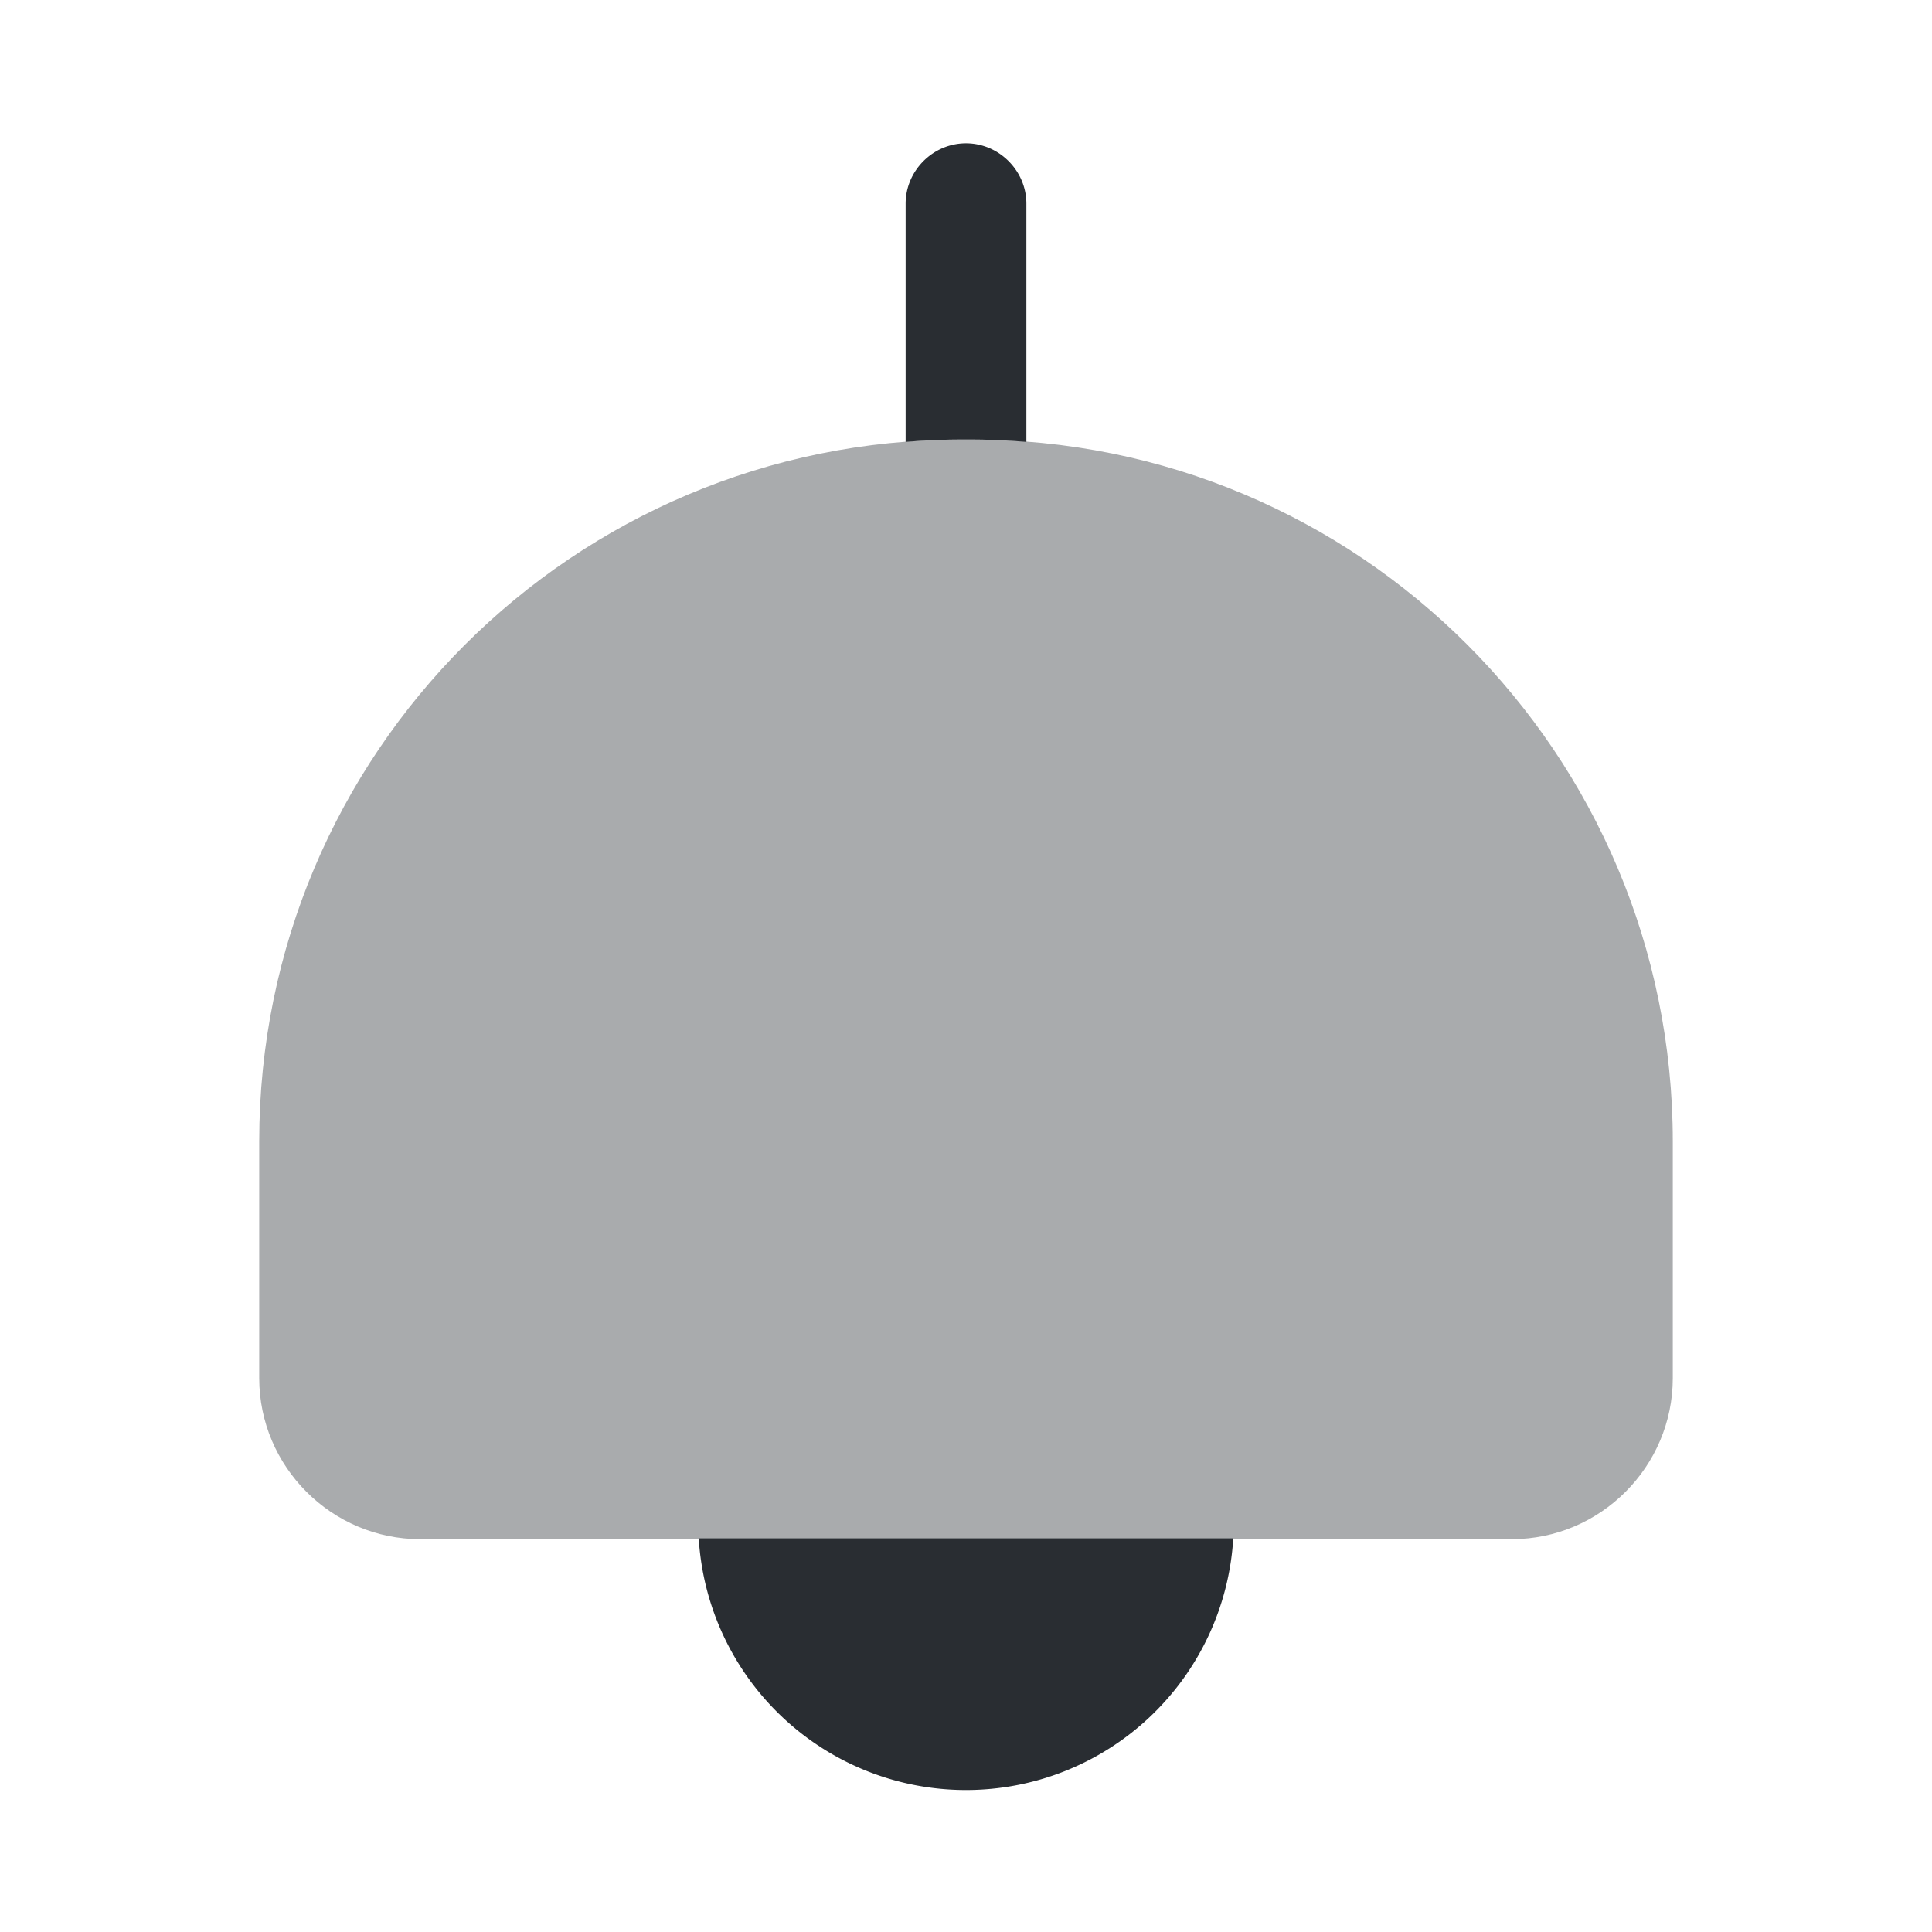 <svg xmlns="http://www.w3.org/2000/svg" fill="none" viewBox="0 0 24 24"><path fill="#292D32" d="M20.78 14.18v2.94c0 1.1-.9 2-2 2H5.22c-1.1 0-2-.9-2-2v-2.94c0-4.82 3.9-8.72 8.72-8.72h.12c4.82-.01 8.72 3.9 8.72 8.72" opacity=".4"/><path fill="#292D32" d="M12.75 2.53v2.96q-.345-.03-.69-.03h-.12q-.345 0-.69.03V2.53c0-.41.34-.75.75-.75s.75.34.75.75m2.57 16.58a3.326 3.326 0 0 1-6.64 0z"/></svg>